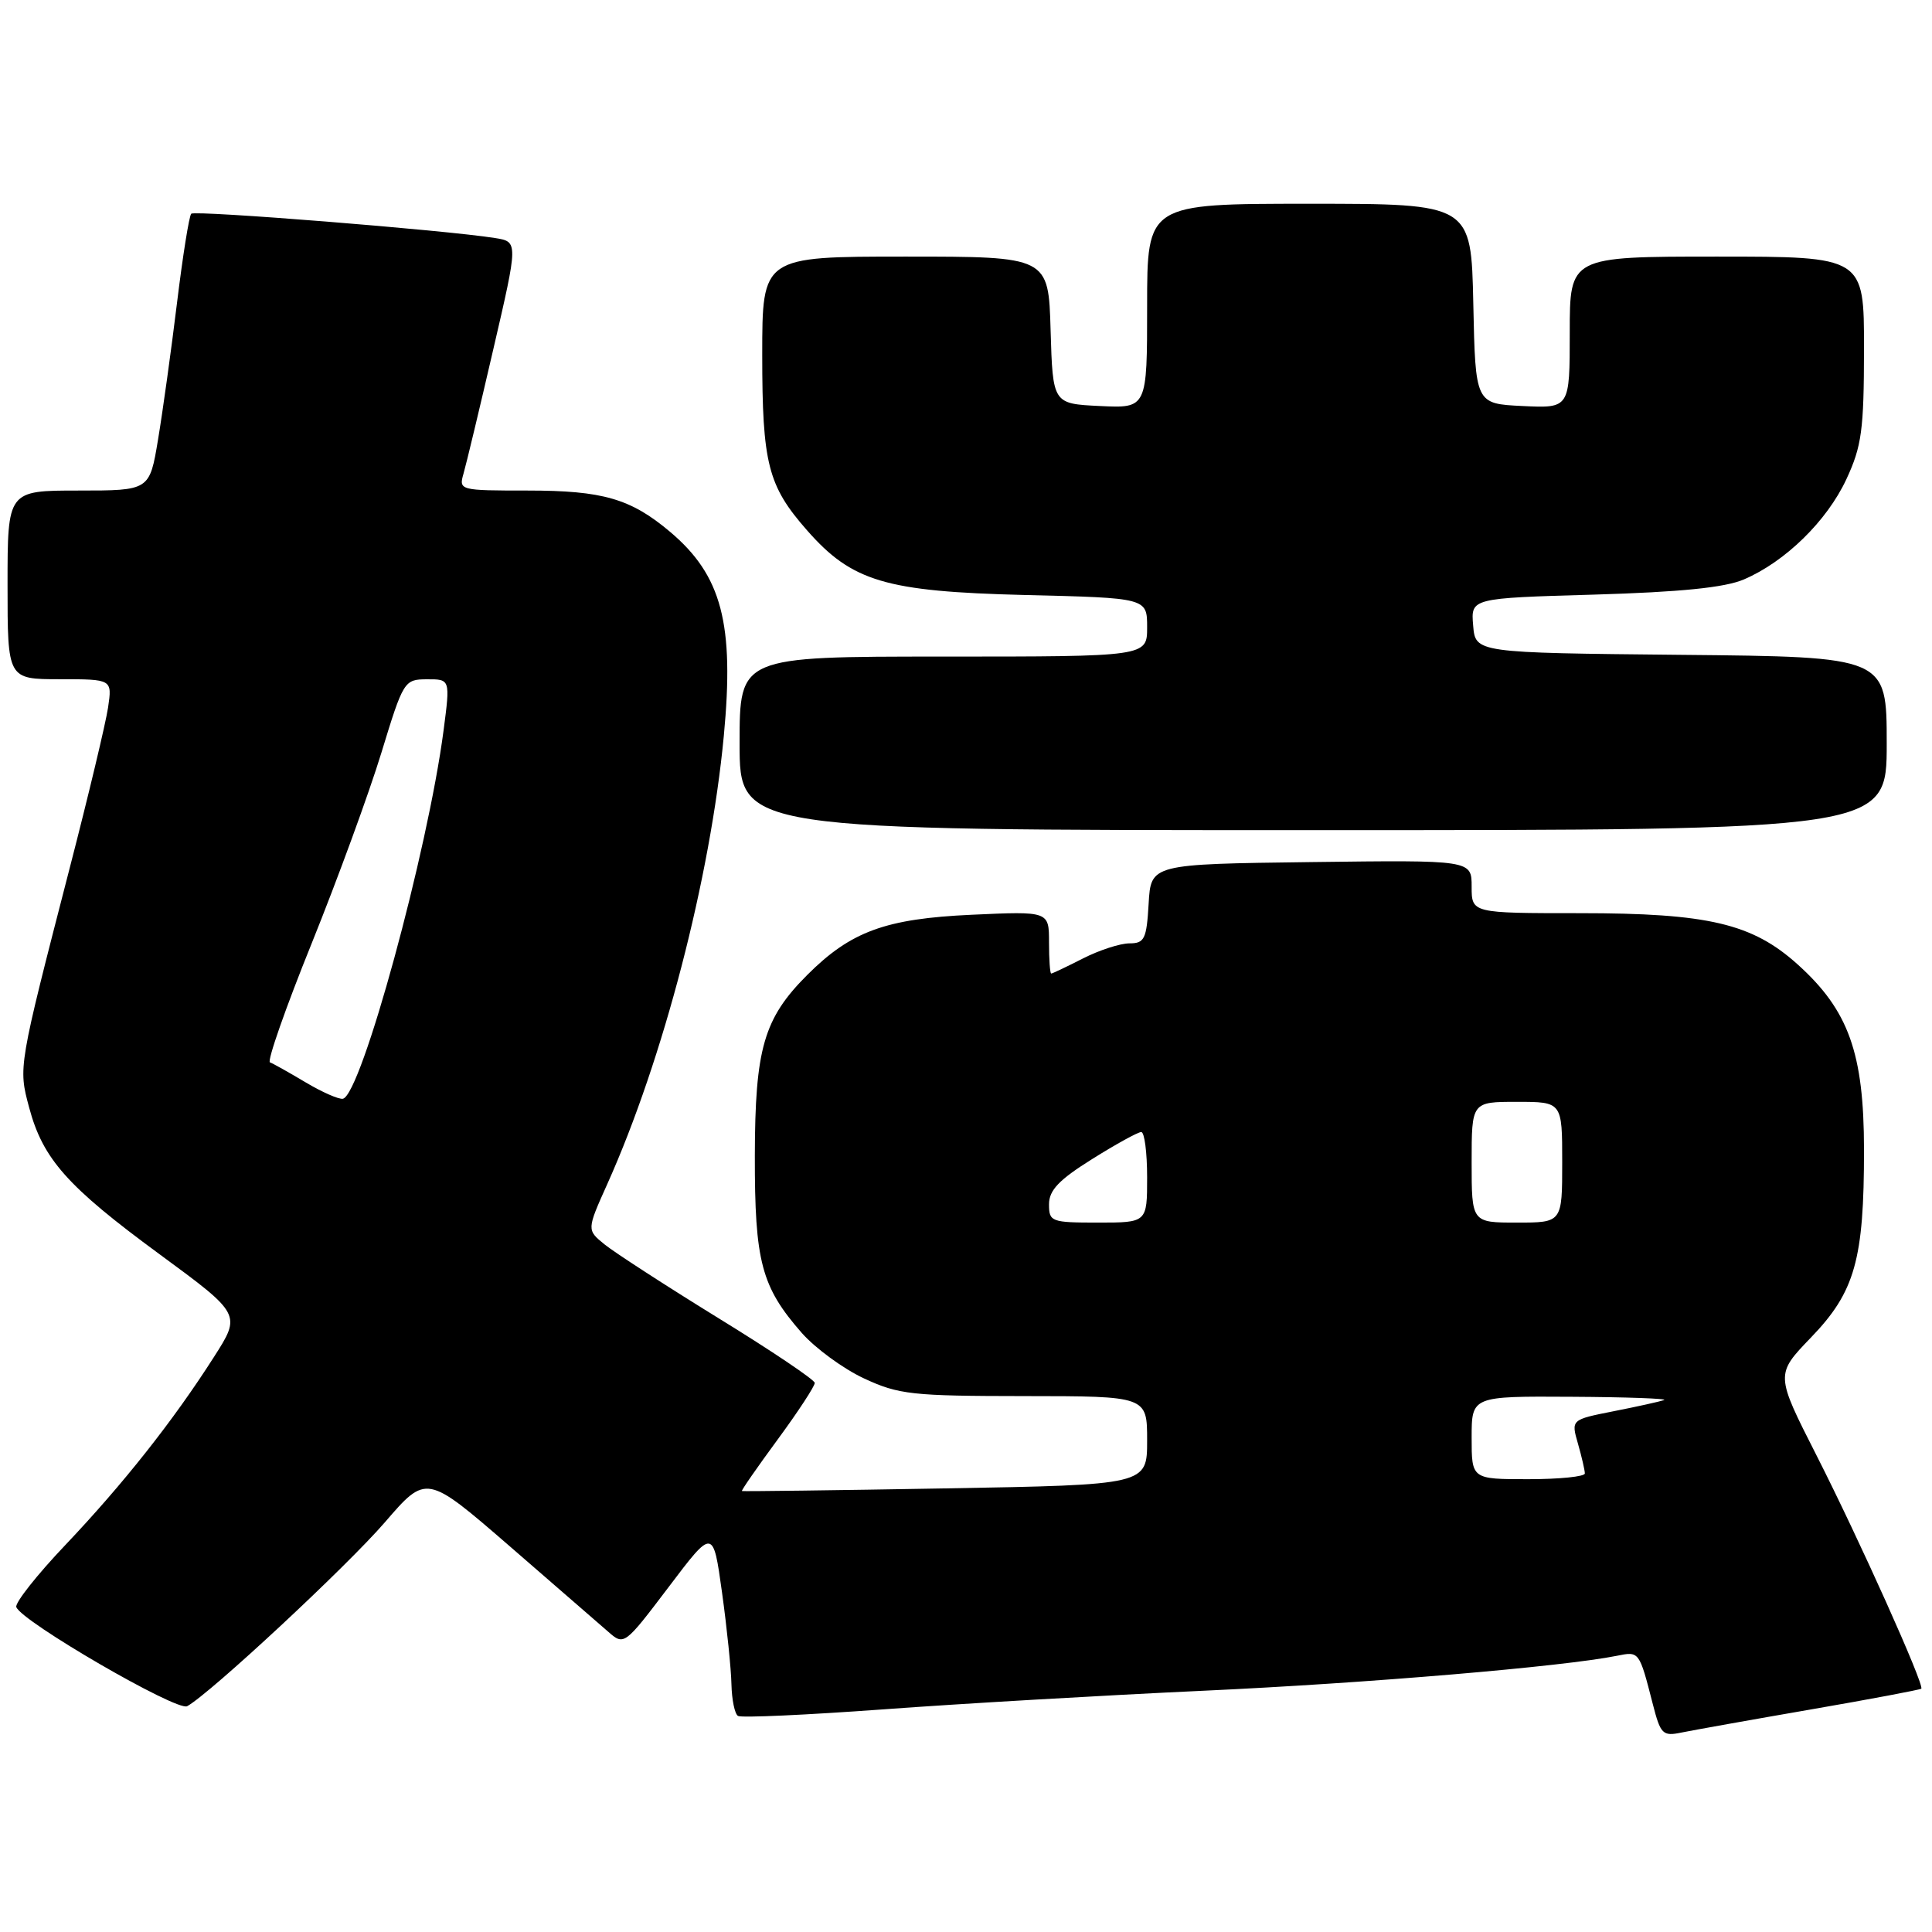 <?xml version="1.0" encoding="UTF-8" standalone="no"?>
<!DOCTYPE svg PUBLIC "-//W3C//DTD SVG 1.1//EN" "http://www.w3.org/Graphics/SVG/1.1/DTD/svg11.dtd" >
<svg xmlns="http://www.w3.org/2000/svg" xmlns:xlink="http://www.w3.org/1999/xlink" version="1.1" viewBox="0 0 256 256">
 <g >
 <path fill="currentColor"
d=" M 239.90 226.52 C 247.83 225.15 254.43 223.90 254.58 223.76 C 255.03 223.30 246.38 204.03 240.68 192.81 C 235.25 182.12 235.25 182.12 239.96 177.23 C 245.80 171.18 247.00 166.90 246.99 152.31 C 246.98 139.54 244.95 133.88 238.22 127.81 C 232.19 122.37 226.36 121.00 209.32 121.00 C 195.00 121.00 195.00 121.00 195.00 117.48 C 195.00 113.96 195.00 113.96 173.75 114.23 C 152.50 114.50 152.50 114.50 152.20 119.75 C 151.93 124.43 151.65 125.00 149.66 125.00 C 148.43 125.00 145.66 125.90 143.50 127.00 C 141.34 128.10 139.45 129.00 139.29 129.00 C 139.13 129.00 139.00 127.14 139.00 124.87 C 139.00 120.74 139.00 120.74 128.75 121.21 C 117.34 121.73 112.74 123.41 106.96 129.19 C 101.20 134.95 100.05 138.94 100.02 153.13 C 100.00 167.19 100.88 170.51 106.24 176.62 C 108.03 178.65 111.74 181.37 114.49 182.65 C 119.09 184.79 120.84 184.98 135.75 184.99 C 152.00 185.00 152.00 185.00 152.00 190.87 C 152.00 196.75 152.00 196.75 125.25 197.22 C 110.54 197.48 98.41 197.63 98.31 197.57 C 98.20 197.50 100.34 194.42 103.06 190.72 C 105.78 187.02 107.98 183.65 107.96 183.24 C 107.94 182.83 102.21 178.97 95.21 174.67 C 88.22 170.36 81.43 165.96 80.12 164.90 C 77.74 162.97 77.74 162.97 80.47 156.89 C 87.88 140.38 94.13 116.32 95.91 97.50 C 97.32 82.63 95.64 76.25 88.79 70.47 C 83.57 66.07 79.87 65.00 69.92 65.00 C 60.90 65.00 60.78 64.97 61.42 62.75 C 61.78 61.51 63.56 54.09 65.37 46.26 C 68.67 32.03 68.67 32.03 65.59 31.54 C 59.02 30.49 25.83 27.84 25.34 28.32 C 25.06 28.60 24.21 33.93 23.45 40.17 C 22.69 46.40 21.56 54.54 20.94 58.25 C 19.82 65.00 19.82 65.00 10.41 65.00 C 1.00 65.00 1.00 65.00 1.00 77.50 C 1.00 90.00 1.00 90.00 7.94 90.00 C 14.87 90.00 14.87 90.00 14.32 93.75 C 14.01 95.81 11.73 105.38 9.24 115.00 C 2.40 141.51 2.42 141.38 3.86 146.75 C 5.68 153.57 8.91 157.21 21.11 166.17 C 31.97 174.15 31.97 174.15 28.34 179.82 C 22.96 188.25 16.34 196.62 8.66 204.72 C 4.89 208.68 1.97 212.39 2.16 212.94 C 2.80 214.83 23.46 226.82 24.80 226.08 C 27.84 224.41 45.94 207.57 51.00 201.71 C 56.50 195.33 56.50 195.33 67.50 204.85 C 73.55 210.09 79.45 215.21 80.60 216.22 C 82.69 218.06 82.75 218.01 88.60 210.29 C 94.49 202.50 94.49 202.50 95.67 211.00 C 96.32 215.68 96.88 221.16 96.92 223.19 C 96.97 225.22 97.35 227.10 97.79 227.37 C 98.22 227.64 106.88 227.24 117.04 226.50 C 127.19 225.75 146.30 224.64 159.50 224.03 C 181.25 223.03 207.17 220.83 214.25 219.40 C 217.22 218.80 217.20 218.77 219.01 225.82 C 220.03 229.80 220.32 230.09 222.81 229.57 C 224.29 229.27 231.98 227.89 239.90 226.52 Z  M 250.00 98.52 C 250.00 87.03 250.00 87.03 222.75 86.77 C 195.50 86.50 195.50 86.50 195.20 82.88 C 194.89 79.26 194.89 79.26 211.20 78.79 C 222.69 78.45 228.55 77.86 231.07 76.78 C 236.56 74.43 242.07 69.04 244.65 63.51 C 246.69 59.13 246.98 56.97 246.99 46.25 C 247.00 34.00 247.00 34.00 227.50 34.00 C 208.00 34.00 208.00 34.00 208.00 44.05 C 208.00 54.10 208.00 54.10 201.75 53.80 C 195.50 53.50 195.50 53.50 195.22 40.25 C 194.94 27.00 194.94 27.00 173.47 27.00 C 152.00 27.00 152.00 27.00 152.00 40.55 C 152.00 54.10 152.00 54.10 145.75 53.80 C 139.50 53.50 139.50 53.50 139.21 43.75 C 138.93 34.00 138.93 34.00 119.96 34.00 C 101.00 34.00 101.00 34.00 101.00 47.03 C 101.00 61.41 101.75 64.37 106.92 70.25 C 112.89 77.06 117.34 78.38 135.75 78.84 C 152.00 79.23 152.00 79.23 152.00 83.12 C 152.00 87.00 152.00 87.00 125.00 87.00 C 98.00 87.00 98.00 87.00 98.00 98.50 C 98.00 110.00 98.00 110.00 174.00 110.00 C 250.00 110.00 250.00 110.00 250.00 98.52 Z  M 195.00 190.50 C 195.00 185.00 195.00 185.00 208.25 185.08 C 215.54 185.12 221.05 185.32 220.50 185.52 C 219.95 185.71 216.95 186.38 213.84 186.99 C 208.17 188.11 208.17 188.11 209.09 191.30 C 209.59 193.05 210.00 194.83 210.00 195.24 C 210.00 195.66 206.62 196.00 202.50 196.00 C 195.00 196.00 195.00 196.00 195.00 190.50 Z  M 139.00 159.58 C 139.00 157.71 140.32 156.33 144.72 153.58 C 147.86 151.61 150.79 150.00 151.22 150.00 C 151.65 150.00 152.00 152.70 152.00 156.00 C 152.00 162.00 152.00 162.00 145.50 162.00 C 139.29 162.00 139.00 161.89 139.00 159.58 Z  M 195.00 154.00 C 195.00 146.00 195.00 146.00 201.00 146.00 C 207.00 146.00 207.00 146.00 207.00 154.00 C 207.00 162.00 207.00 162.00 201.00 162.00 C 195.00 162.00 195.00 162.00 195.00 154.00 Z  M 40.50 143.42 C 38.30 142.11 36.17 140.91 35.77 140.77 C 35.37 140.62 37.85 133.53 41.30 125.00 C 44.74 116.47 48.89 105.12 50.53 99.76 C 53.45 90.20 53.56 90.02 56.58 90.01 C 59.66 90.00 59.66 90.00 58.78 96.75 C 56.69 112.76 47.88 145.03 45.44 145.59 C 44.92 145.70 42.70 144.73 40.50 143.42 Z "/>
</g>
</svg>